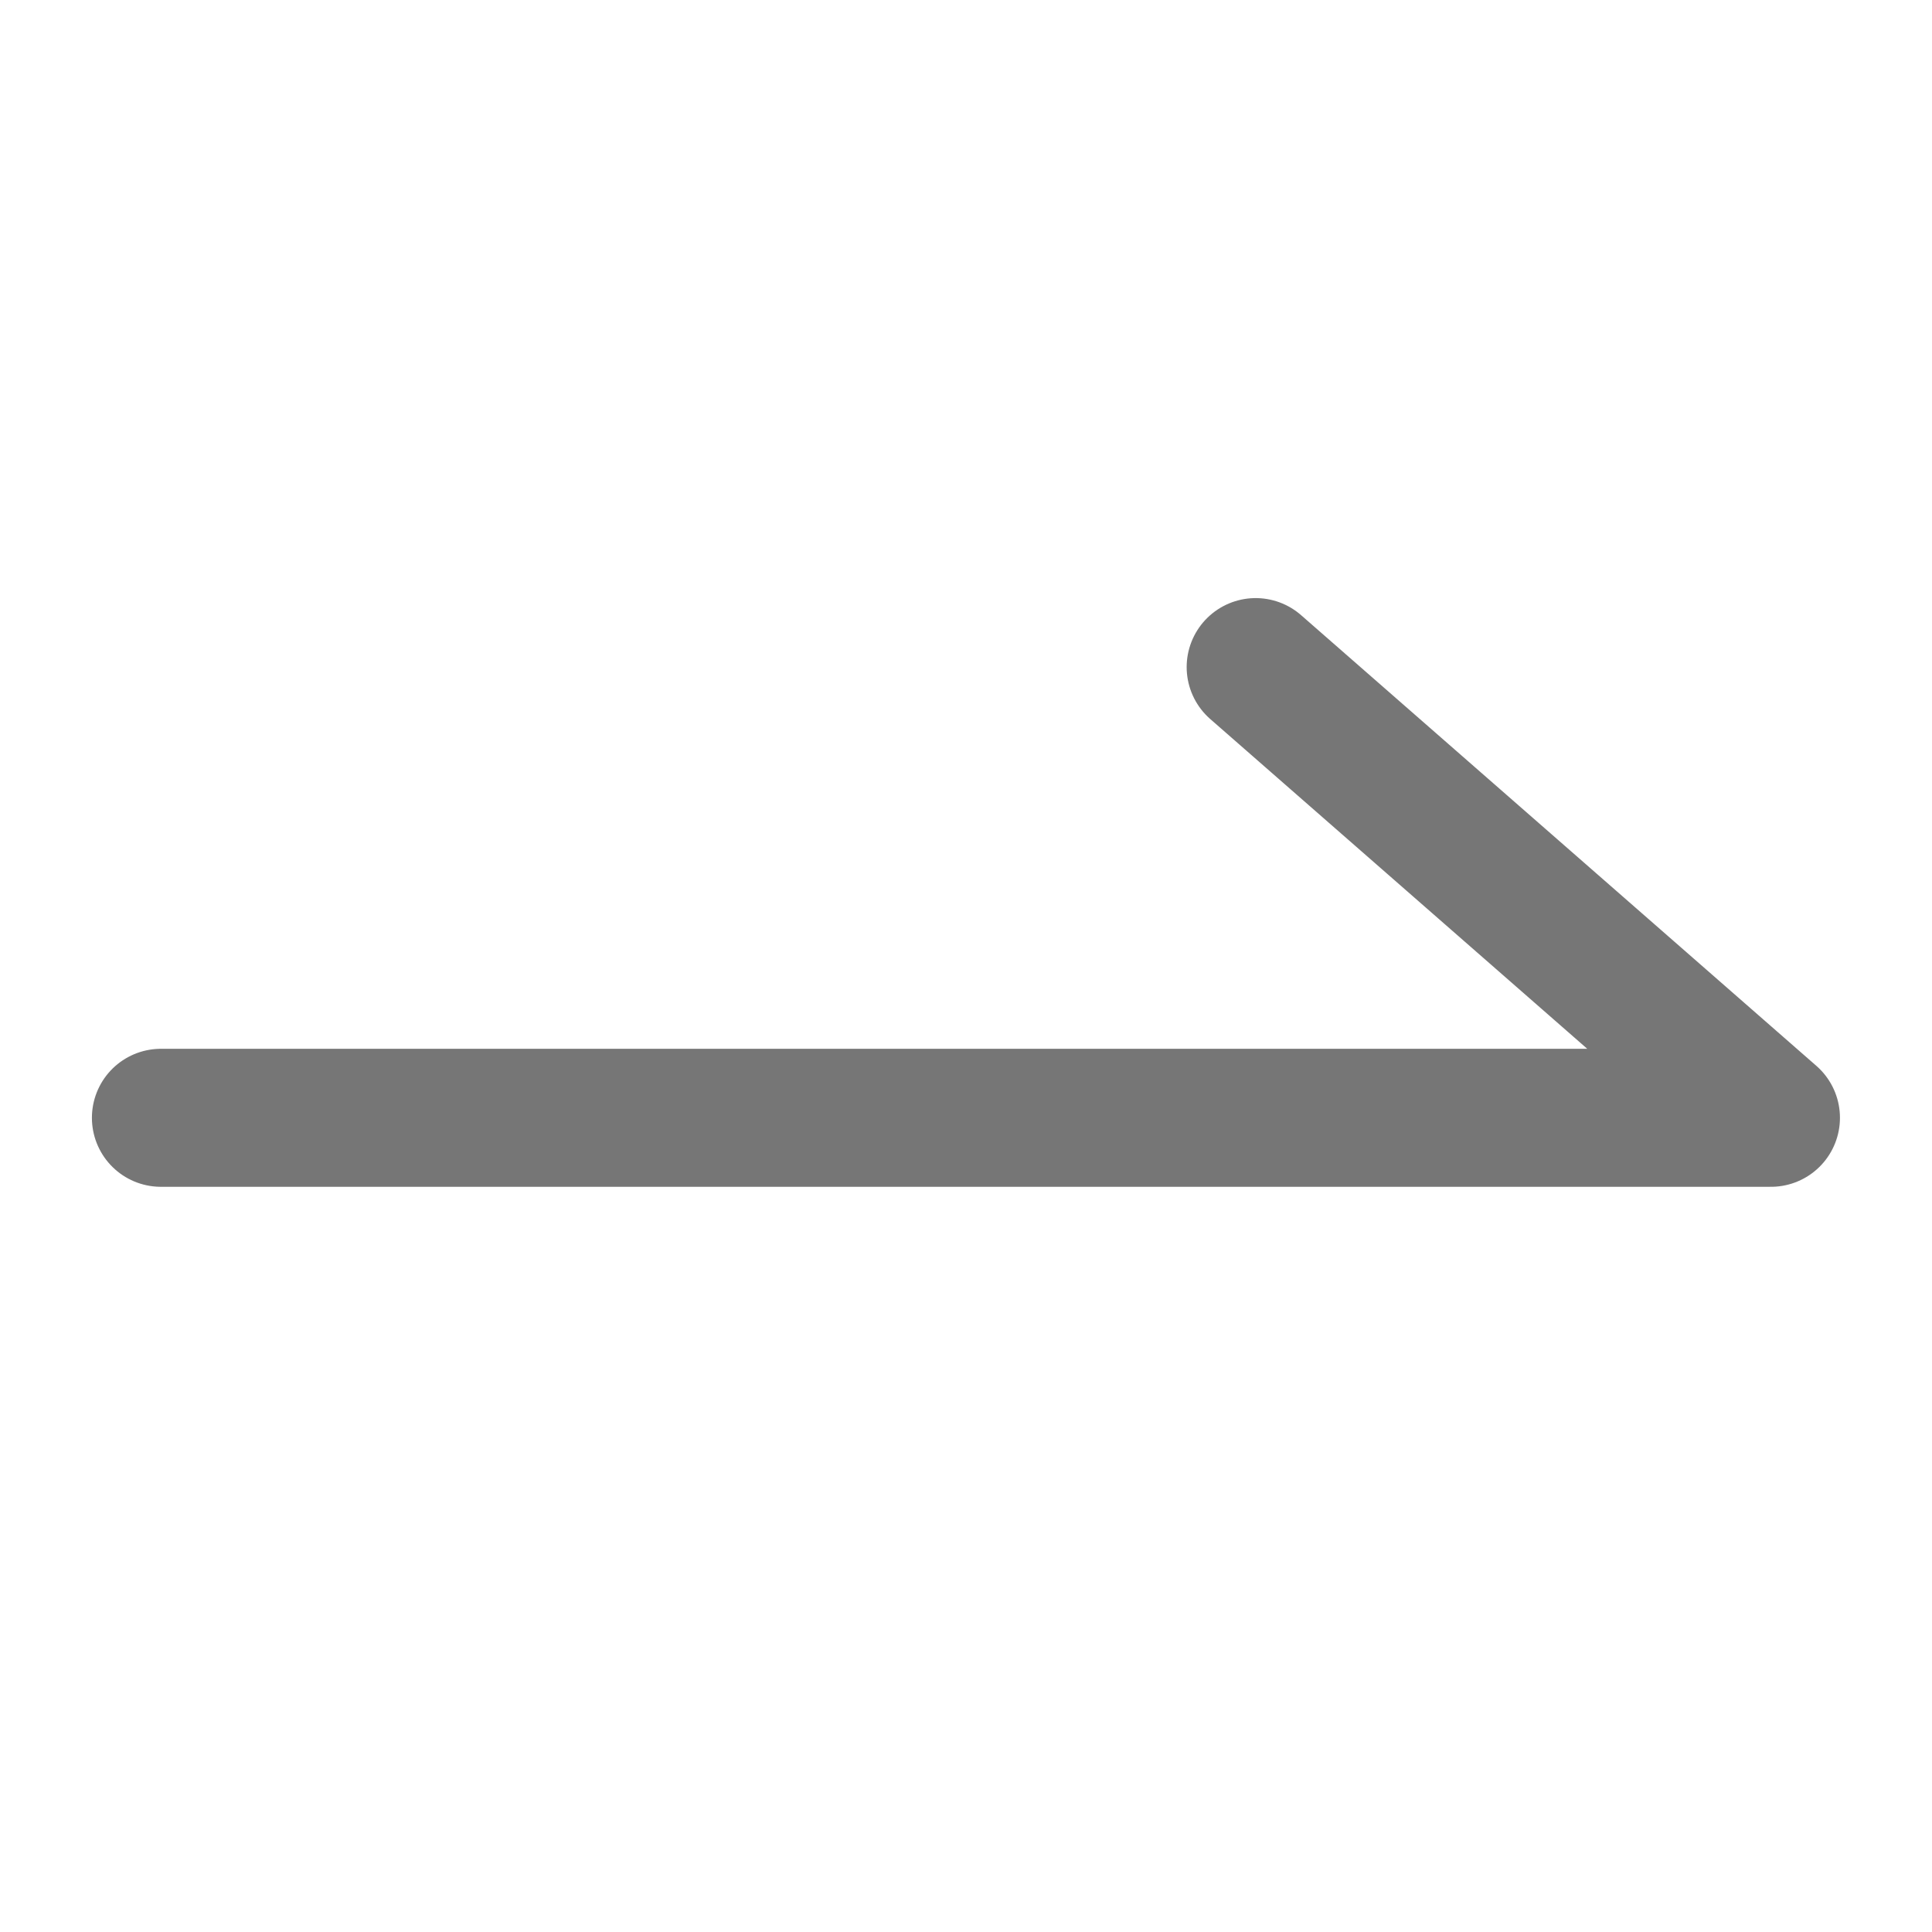 <svg width="14" height="14" viewBox="0 0 14 14" fill="none" xmlns="http://www.w3.org/2000/svg">
<g id="Property 1=14, Property 2=arrow-narrow-right">
<path id="Icon" d="M1.166 8.1L12.833 8.1L9.099 4.834" stroke="#767676" stroke-linecap="round" stroke-linejoin="round"/>
</g>
</svg>
